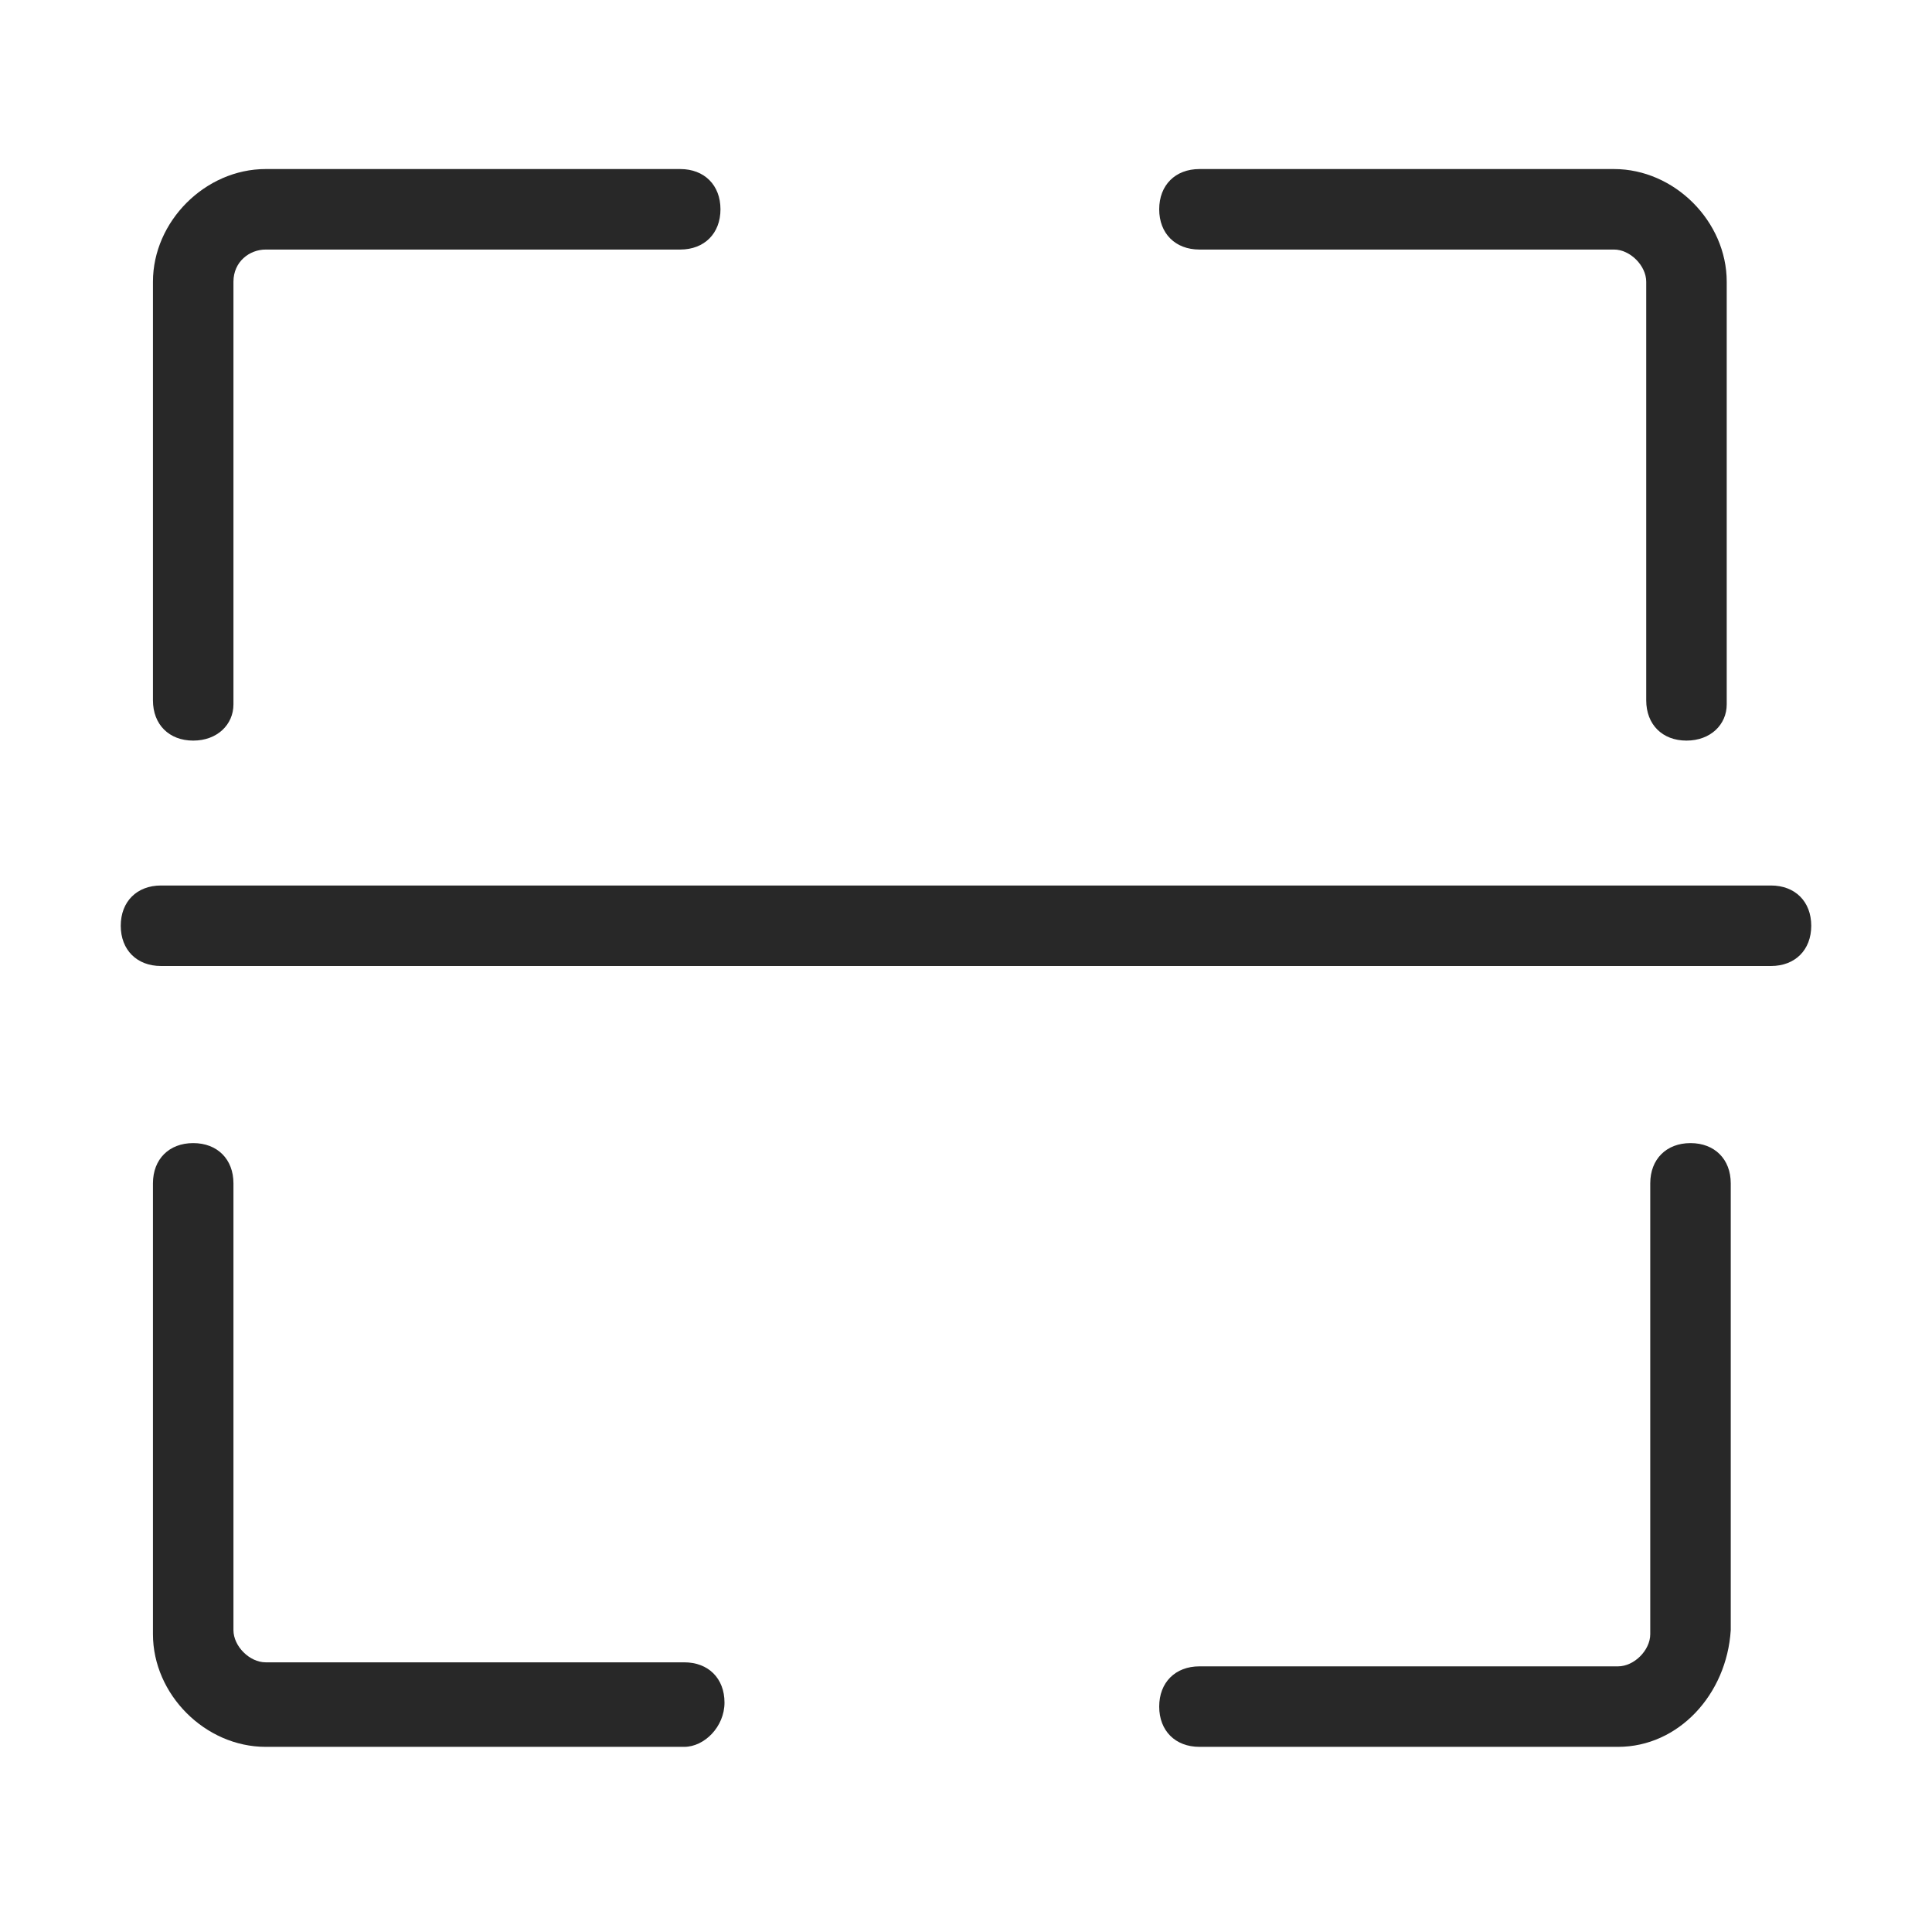 <?xml version="1.0" encoding="utf-8"?>
<!-- Generator: Adobe Illustrator 19.0.0, SVG Export Plug-In . SVG Version: 6.00 Build 0)  -->
<svg version="1.1" id="图层_1" xmlns="http://www.w3.org/2000/svg" xmlns:xlink="http://www.w3.org/1999/xlink" x="0px" y="0px"
	 viewBox="0 0 48 48" style="enable-background:new 0 0 48 48;" xml:space="preserve">
<style type="text/css">
	.st0{fill:#282828;}
	.st1{display:none;}
	.st2{display:inline;}
</style>
<g id="XMLID_137_">
	<g id="XMLID_149_">
		<g id="XMLID_366_">
			<path id="XMLID_6_" class="st0" d="M17,43.4H6.6c-1.5,0-2.8-1.3-2.8-2.8V29.4c0-0.6,0.4-1,1-1s1,0.4,1,1v11.1
				c0,0.4,0.4,0.8,0.8,0.8H17c0.6,0,1,0.4,1,1S17.5,43.4,17,43.4z"/>
		</g>
		<g id="XMLID_150_">
			<path id="XMLID_5_" class="st0" d="M4.8,18.4c-0.6,0-1-0.4-1-1V7c0-1.5,1.3-2.8,2.8-2.8h10.3c0.6,0,1,0.4,1,1s-0.4,1-1,1H6.6
				C6.2,6.2,5.8,6.5,5.8,7v10.5C5.8,18,5.4,18.4,4.8,18.4z"/>
		</g>
	</g>
	<g id="XMLID_143_">
		<g id="XMLID_145_">
			<path id="XMLID_4_" class="st0" d="M40.2,43.4H29.8c-0.6,0-1-0.4-1-1s0.4-1,1-1h10.4c0.4,0,0.8-0.4,0.8-0.8V29.4c0-0.6,0.4-1,1-1
				s1,0.4,1,1v11.1C42.9,42.1,41.7,43.4,40.2,43.4z"/>
		</g>
		<g id="XMLID_144_">
			<path id="XMLID_3_" class="st0" d="M41.9,18.4c-0.6,0-1-0.4-1-1V7c0-0.4-0.4-0.8-0.8-0.8H29.8c-0.6,0-1-0.4-1-1s0.4-1,1-1h10.3
				c1.5,0,2.8,1.3,2.8,2.8v10.5C42.9,18,42.5,18.4,41.9,18.4z"/>
		</g>
	</g>
	<g id="XMLID_141_">
		<path id="XMLID_2_" class="st0" d="M44,24H4c-0.6,0-1-0.4-1-1s0.4-1,1-1h40c0.6,0,1,0.4,1,1S44.6,24,44,24z"/>
	</g>
</g>
<g id="XMLID_385_" class="st1">
	<g id="XMLID_407_" class="st2">
		<path id="XMLID_16_" class="st0" d="M9.7,41.1l2.6-4.3c-5.7-2.9-9.1-7.9-9.1-13.3c0-8.8,9.1-15.9,20.3-15.9
			c11.2,0,20.3,7.1,20.3,15.9s-9.1,15.9-20.3,15.9c-0.7,0-1.5,0-2.4-0.1L9.7,41.1z M23.5,9.6c-10.1,0-18.3,6.2-18.3,13.9
			c0,4.9,3.4,9.4,9,11.9l1,0.5l-1.5,2.5l7.4-1.2l0.1,0c0.9,0.1,1.7,0.1,2.4,0.1c10.1,0,18.3-6.2,18.3-13.9
			C41.9,15.8,33.7,9.6,23.5,9.6z"/>
	</g>
	<g id="XMLID_395_" class="st2">
		<path id="XMLID_13_" class="st0" d="M12,26.2c-1.6,0-2.8-1.3-2.8-2.8s1.3-2.8,2.8-2.8s2.8,1.3,2.8,2.8S13.6,26.2,12,26.2z
			 M12,22.6c-0.4,0-0.8,0.4-0.8,0.8c0,0.4,0.4,0.8,0.8,0.8s0.8-0.4,0.8-0.8C12.8,23,12.5,22.6,12,22.6z"/>
	</g>
	<g id="XMLID_394_" class="st2">
		<path id="XMLID_10_" class="st0" d="M24,26.2c-1.6,0-2.8-1.3-2.8-2.8s1.3-2.8,2.8-2.8c1.6,0,2.8,1.3,2.8,2.8S25.6,26.2,24,26.2z
			 M24,22.6c-0.4,0-0.8,0.4-0.8,0.8c0,0.4,0.4,0.8,0.8,0.8c0.4,0,0.8-0.4,0.8-0.8C24.8,23,24.5,22.6,24,22.6z"/>
	</g>
	<g id="XMLID_386_" class="st2">
		<path id="XMLID_7_" class="st0" d="M36,26.2c-1.6,0-2.8-1.3-2.8-2.8s1.3-2.8,2.8-2.8s2.8,1.3,2.8,2.8S37.6,26.2,36,26.2z M36,22.6
			c-0.4,0-0.8,0.4-0.8,0.8c0,0.4,0.4,0.8,0.8,0.8s0.8-0.4,0.8-0.8C36.8,23,36.5,22.6,36,22.6z"/>
	</g>
</g>
</svg>
